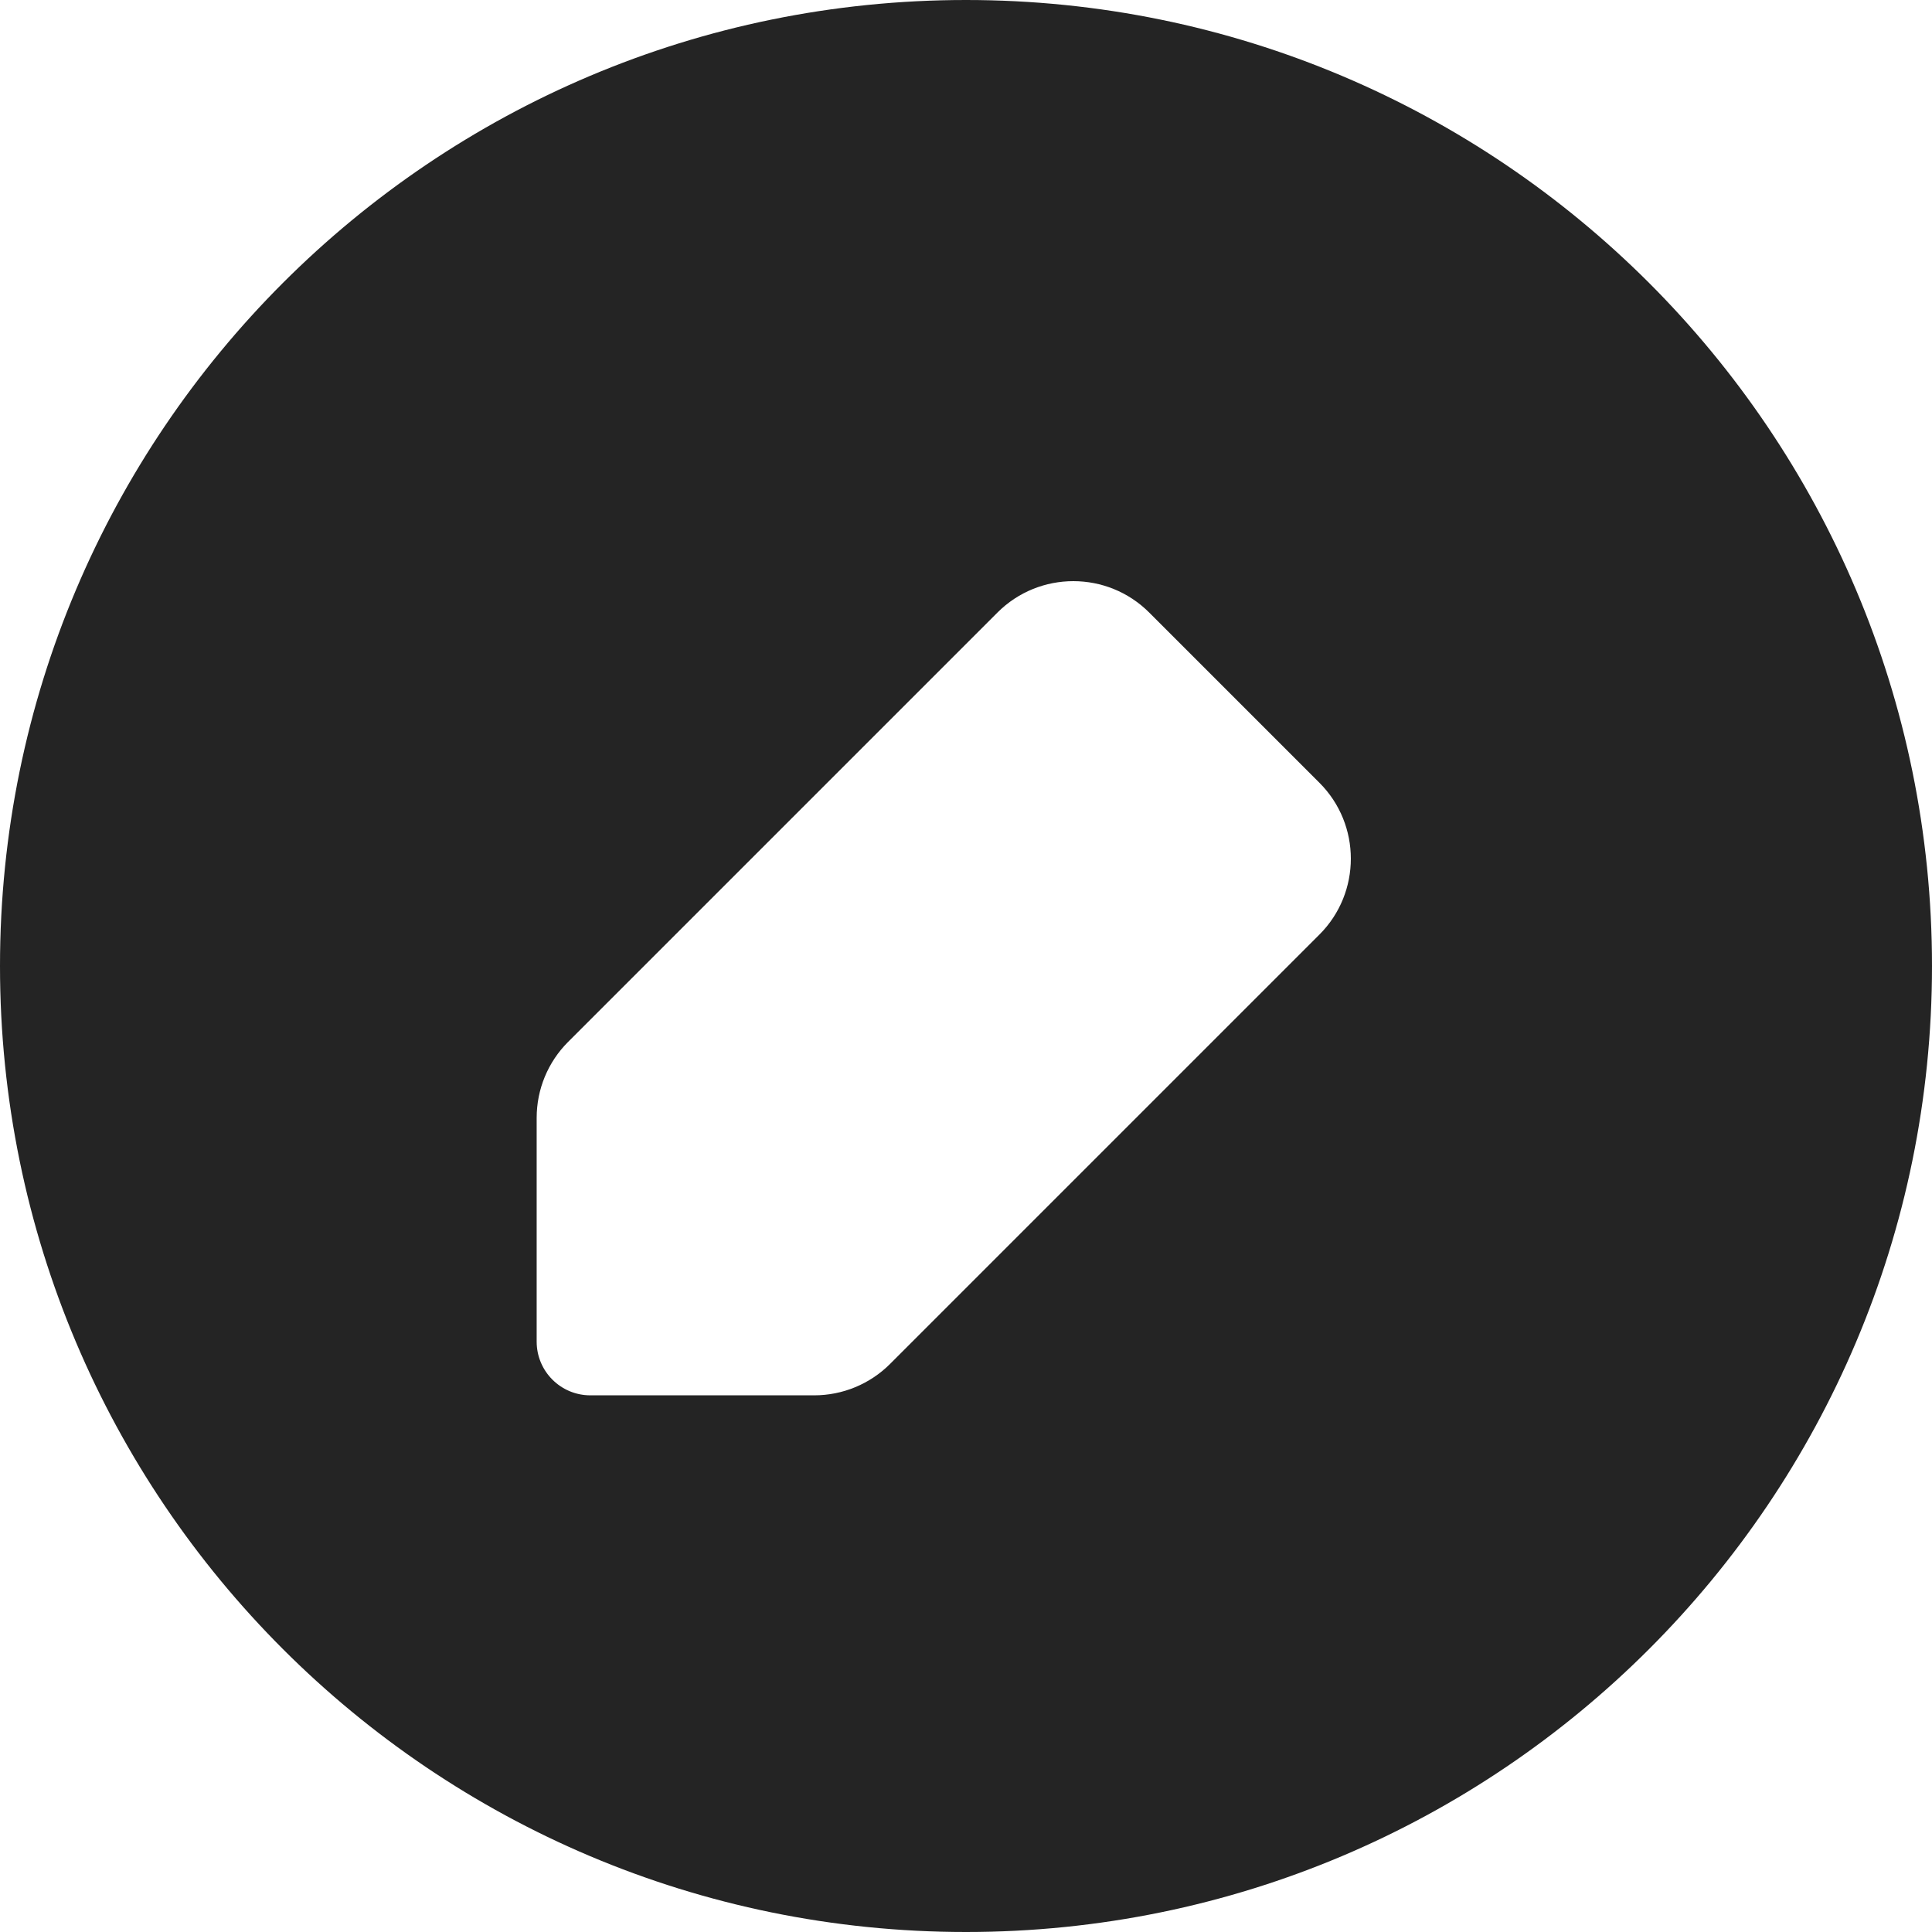 <svg width="18" height="18" viewBox="0 0 18 18" fill="none" xmlns="http://www.w3.org/2000/svg">
<path id="Back" fill-rule="evenodd" clip-rule="evenodd" d="M9 0C4.029 0 0 4.029 0 9C0 13.971 4.029 18 9 18C13.971 18 18 13.971 18 9C18 4.029 13.971 0 9 0ZM5.293 9.707C5.105 9.895 5 10.149 5 10.414V12.5C5 12.776 5.224 13 5.5 13H7.586C7.851 13 8.105 12.895 8.293 12.707L12.293 8.707C12.683 8.317 12.683 7.683 12.293 7.293L10.707 5.707C10.317 5.317 9.683 5.317 9.293 5.707L5.293 9.707Z" fill="#242424"/>
</svg>
